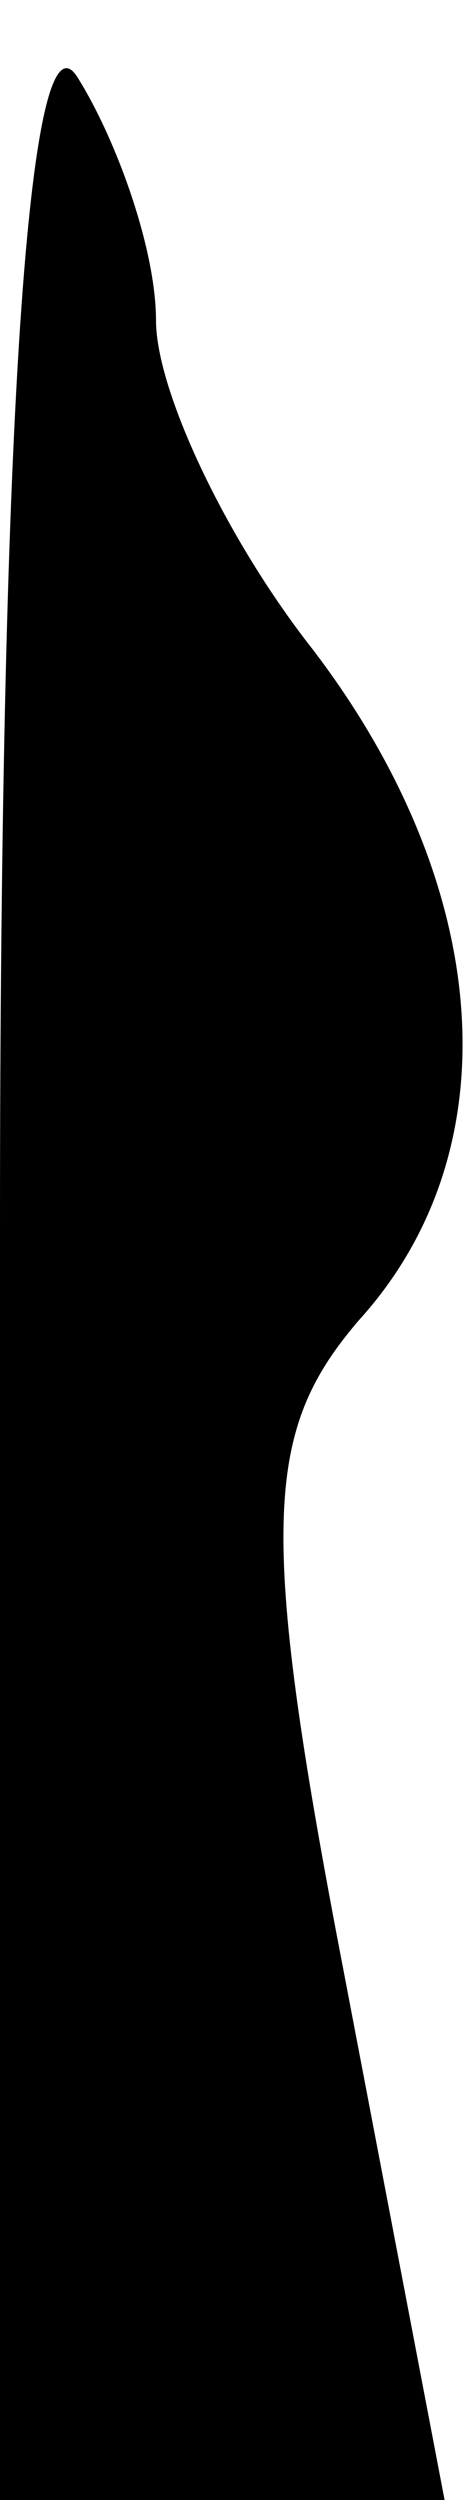 <?xml version="1.0" standalone="no"?>
<!DOCTYPE svg PUBLIC "-//W3C//DTD SVG 20010904//EN"
 "http://www.w3.org/TR/2001/REC-SVG-20010904/DTD/svg10.dtd">
<svg version="1.0" xmlns="http://www.w3.org/2000/svg"
 width="6pt" height="32pt" viewBox="0 0 6 32"
 preserveAspectRatio="xMidYMid meet">
<g transform="translate(0,32) scale(0.1,-0.1)"
fill="#000000" stroke="none">
<path fill="#000000" stroke="none" d="M0 163 l0 -163 28 0 29 0 -13 68 c-11
57 -10 69 2 83 20 22 17 56 -6 86 -11 14 -20 33 -20 42 0 9 -5 23 -10 31 -6
10 -10 -39 -10 -147z"/>
</g>
</svg>
